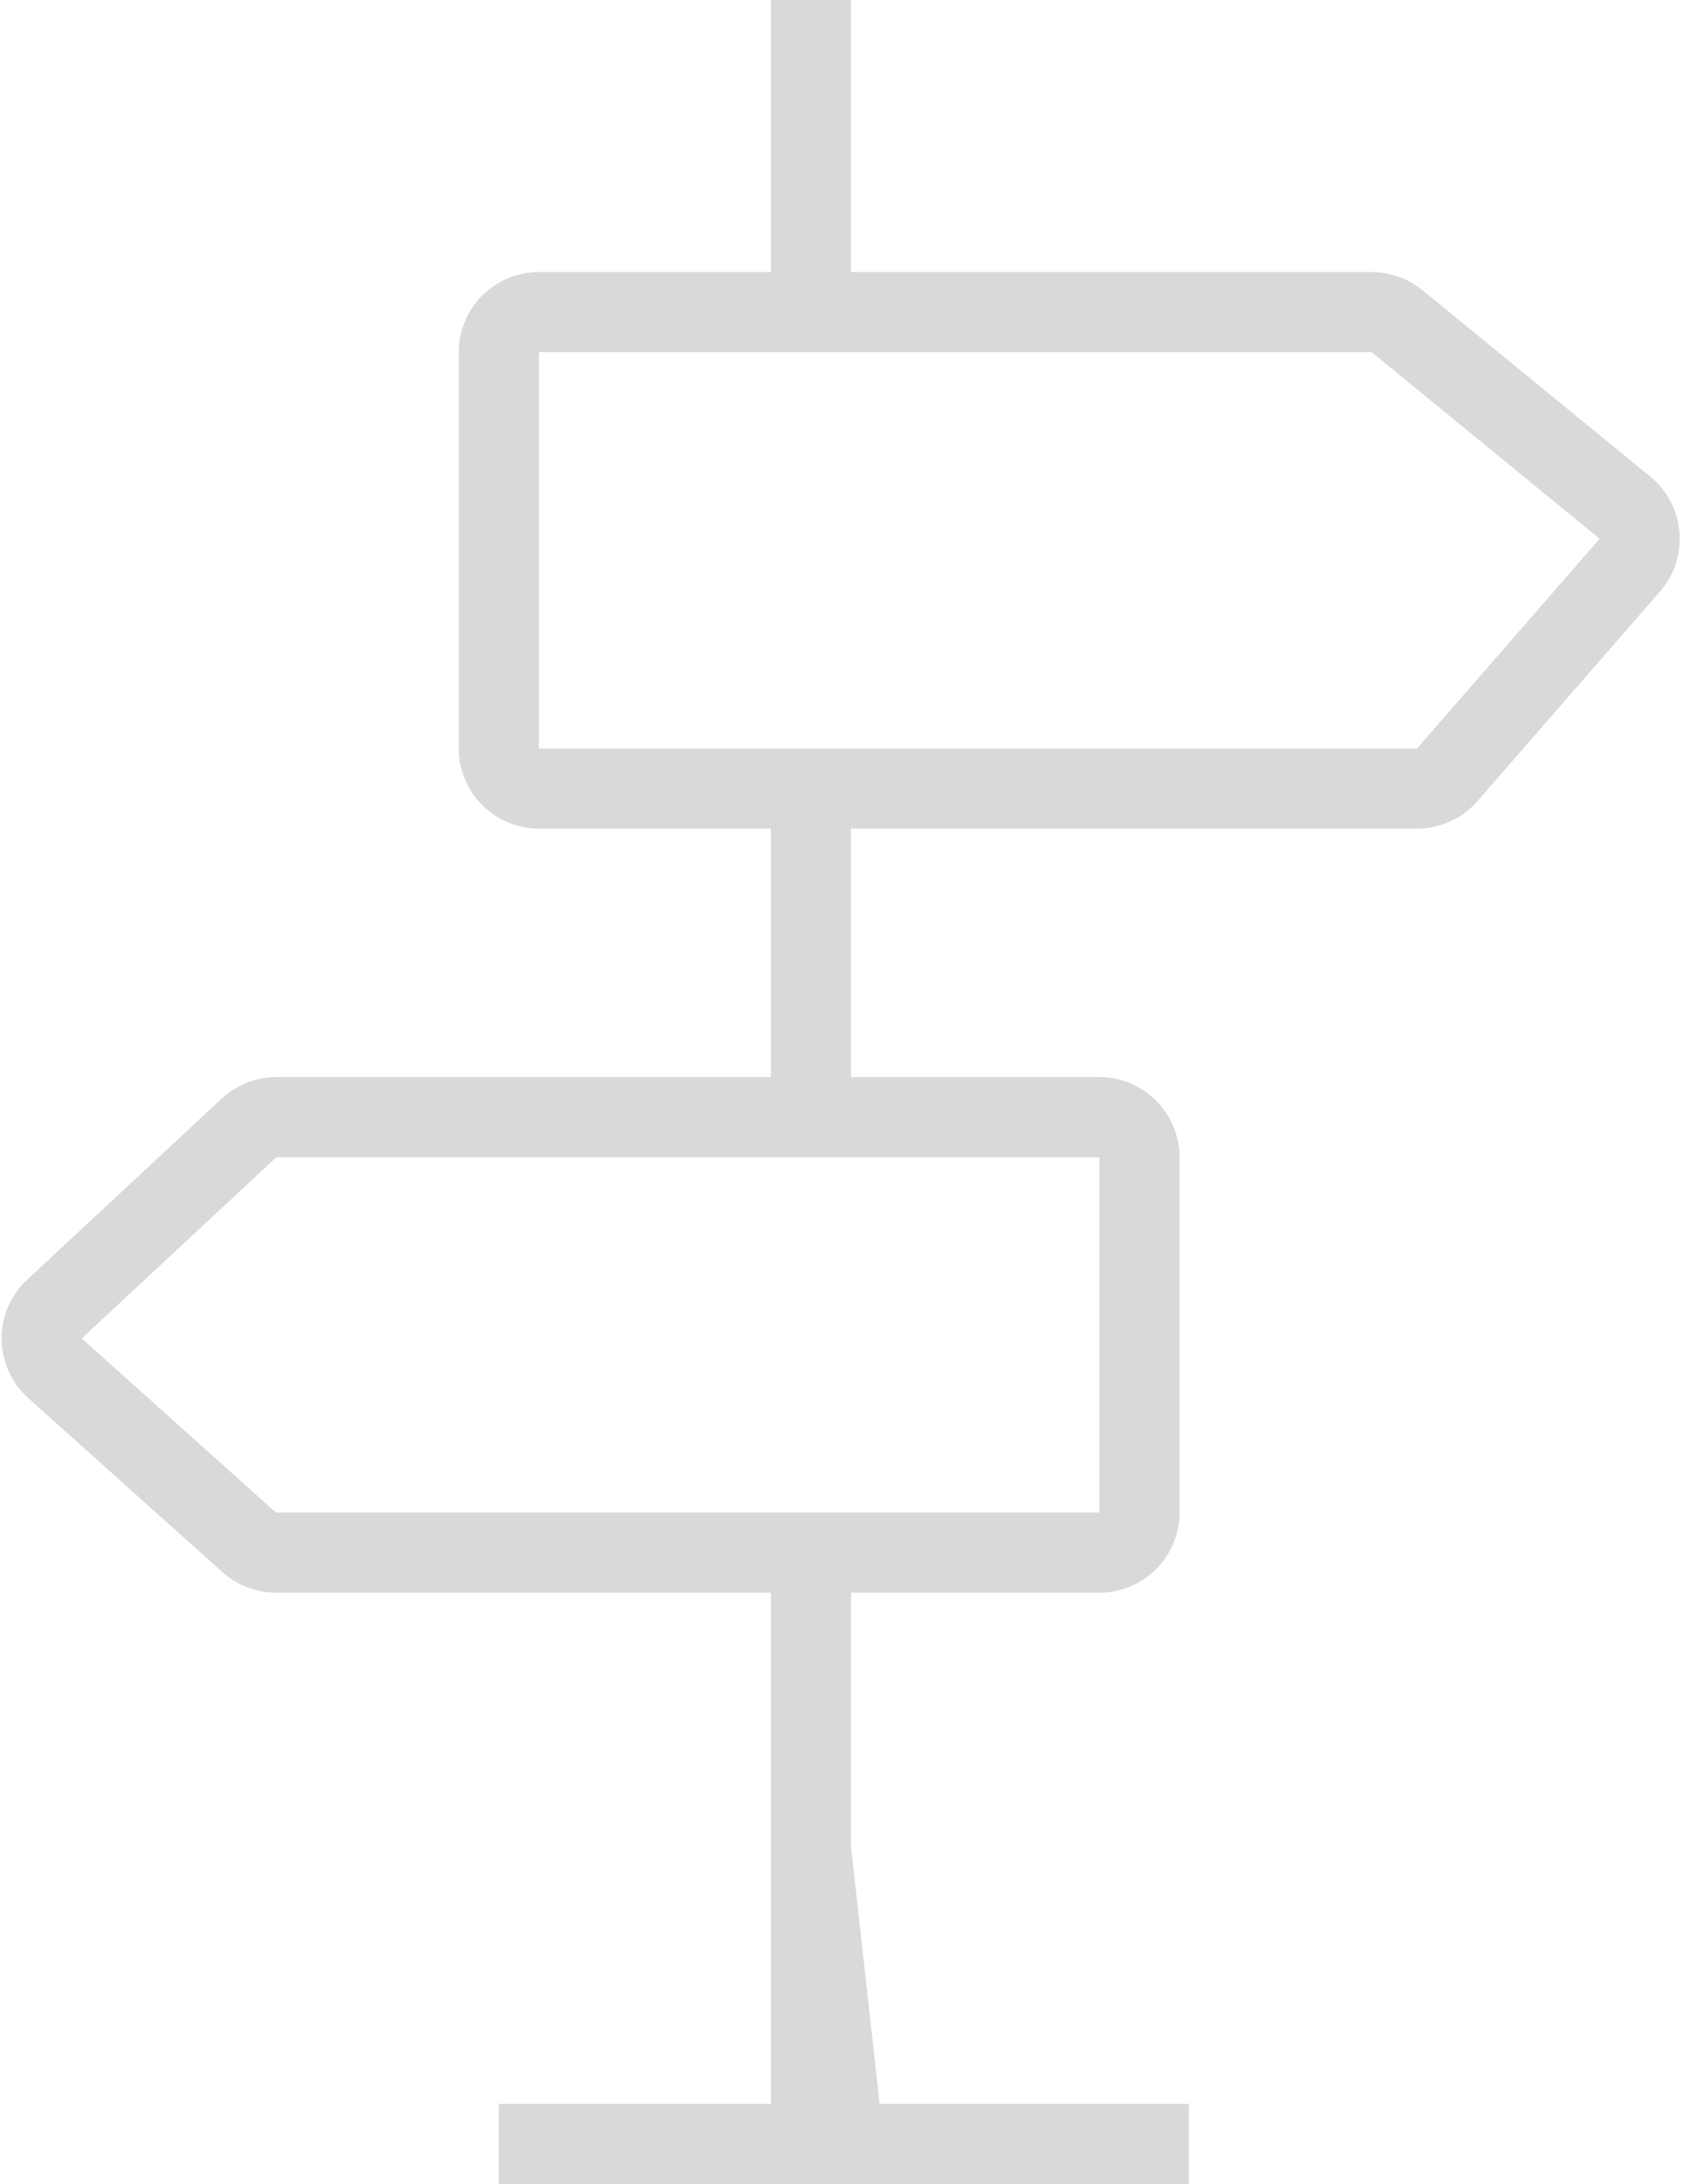 <svg width="84" height="109" viewBox="0 0 84 109" fill="none" xmlns="http://www.w3.org/2000/svg">
<path d="M40.474 -0.003V15.576M40.474 15.576H68.46C68.922 15.576 69.369 15.736 69.727 16.028L81.107 25.34C81.981 26.055 82.09 27.35 81.349 28.201L72.232 38.669C71.852 39.105 71.302 39.356 70.724 39.356H56.054H40.474M40.474 15.576H26.895C25.791 15.576 24.895 16.472 24.895 17.576V37.356C24.895 38.46 25.791 39.356 26.895 39.356H40.474M40.474 39.356V55.755M40.474 55.755H54.874C55.979 55.755 56.874 56.651 56.874 57.755V75.485C56.874 76.589 55.979 77.485 54.874 77.485H40.474M40.474 55.755H13.792C13.286 55.755 12.799 55.947 12.429 56.291L2.717 65.333C1.857 66.135 1.87 67.501 2.745 68.286L12.435 76.974C12.802 77.303 13.277 77.485 13.77 77.485H40.474M40.474 77.485V92.244M24.895 107.004H42.115M42.115 107.004H59.334H42.474C41.37 107.004 40.474 106.108 40.474 105.004V92.244M42.115 107.004L40.474 92.244" stroke="#D9D9D9" stroke-width="4"/>
</svg>
